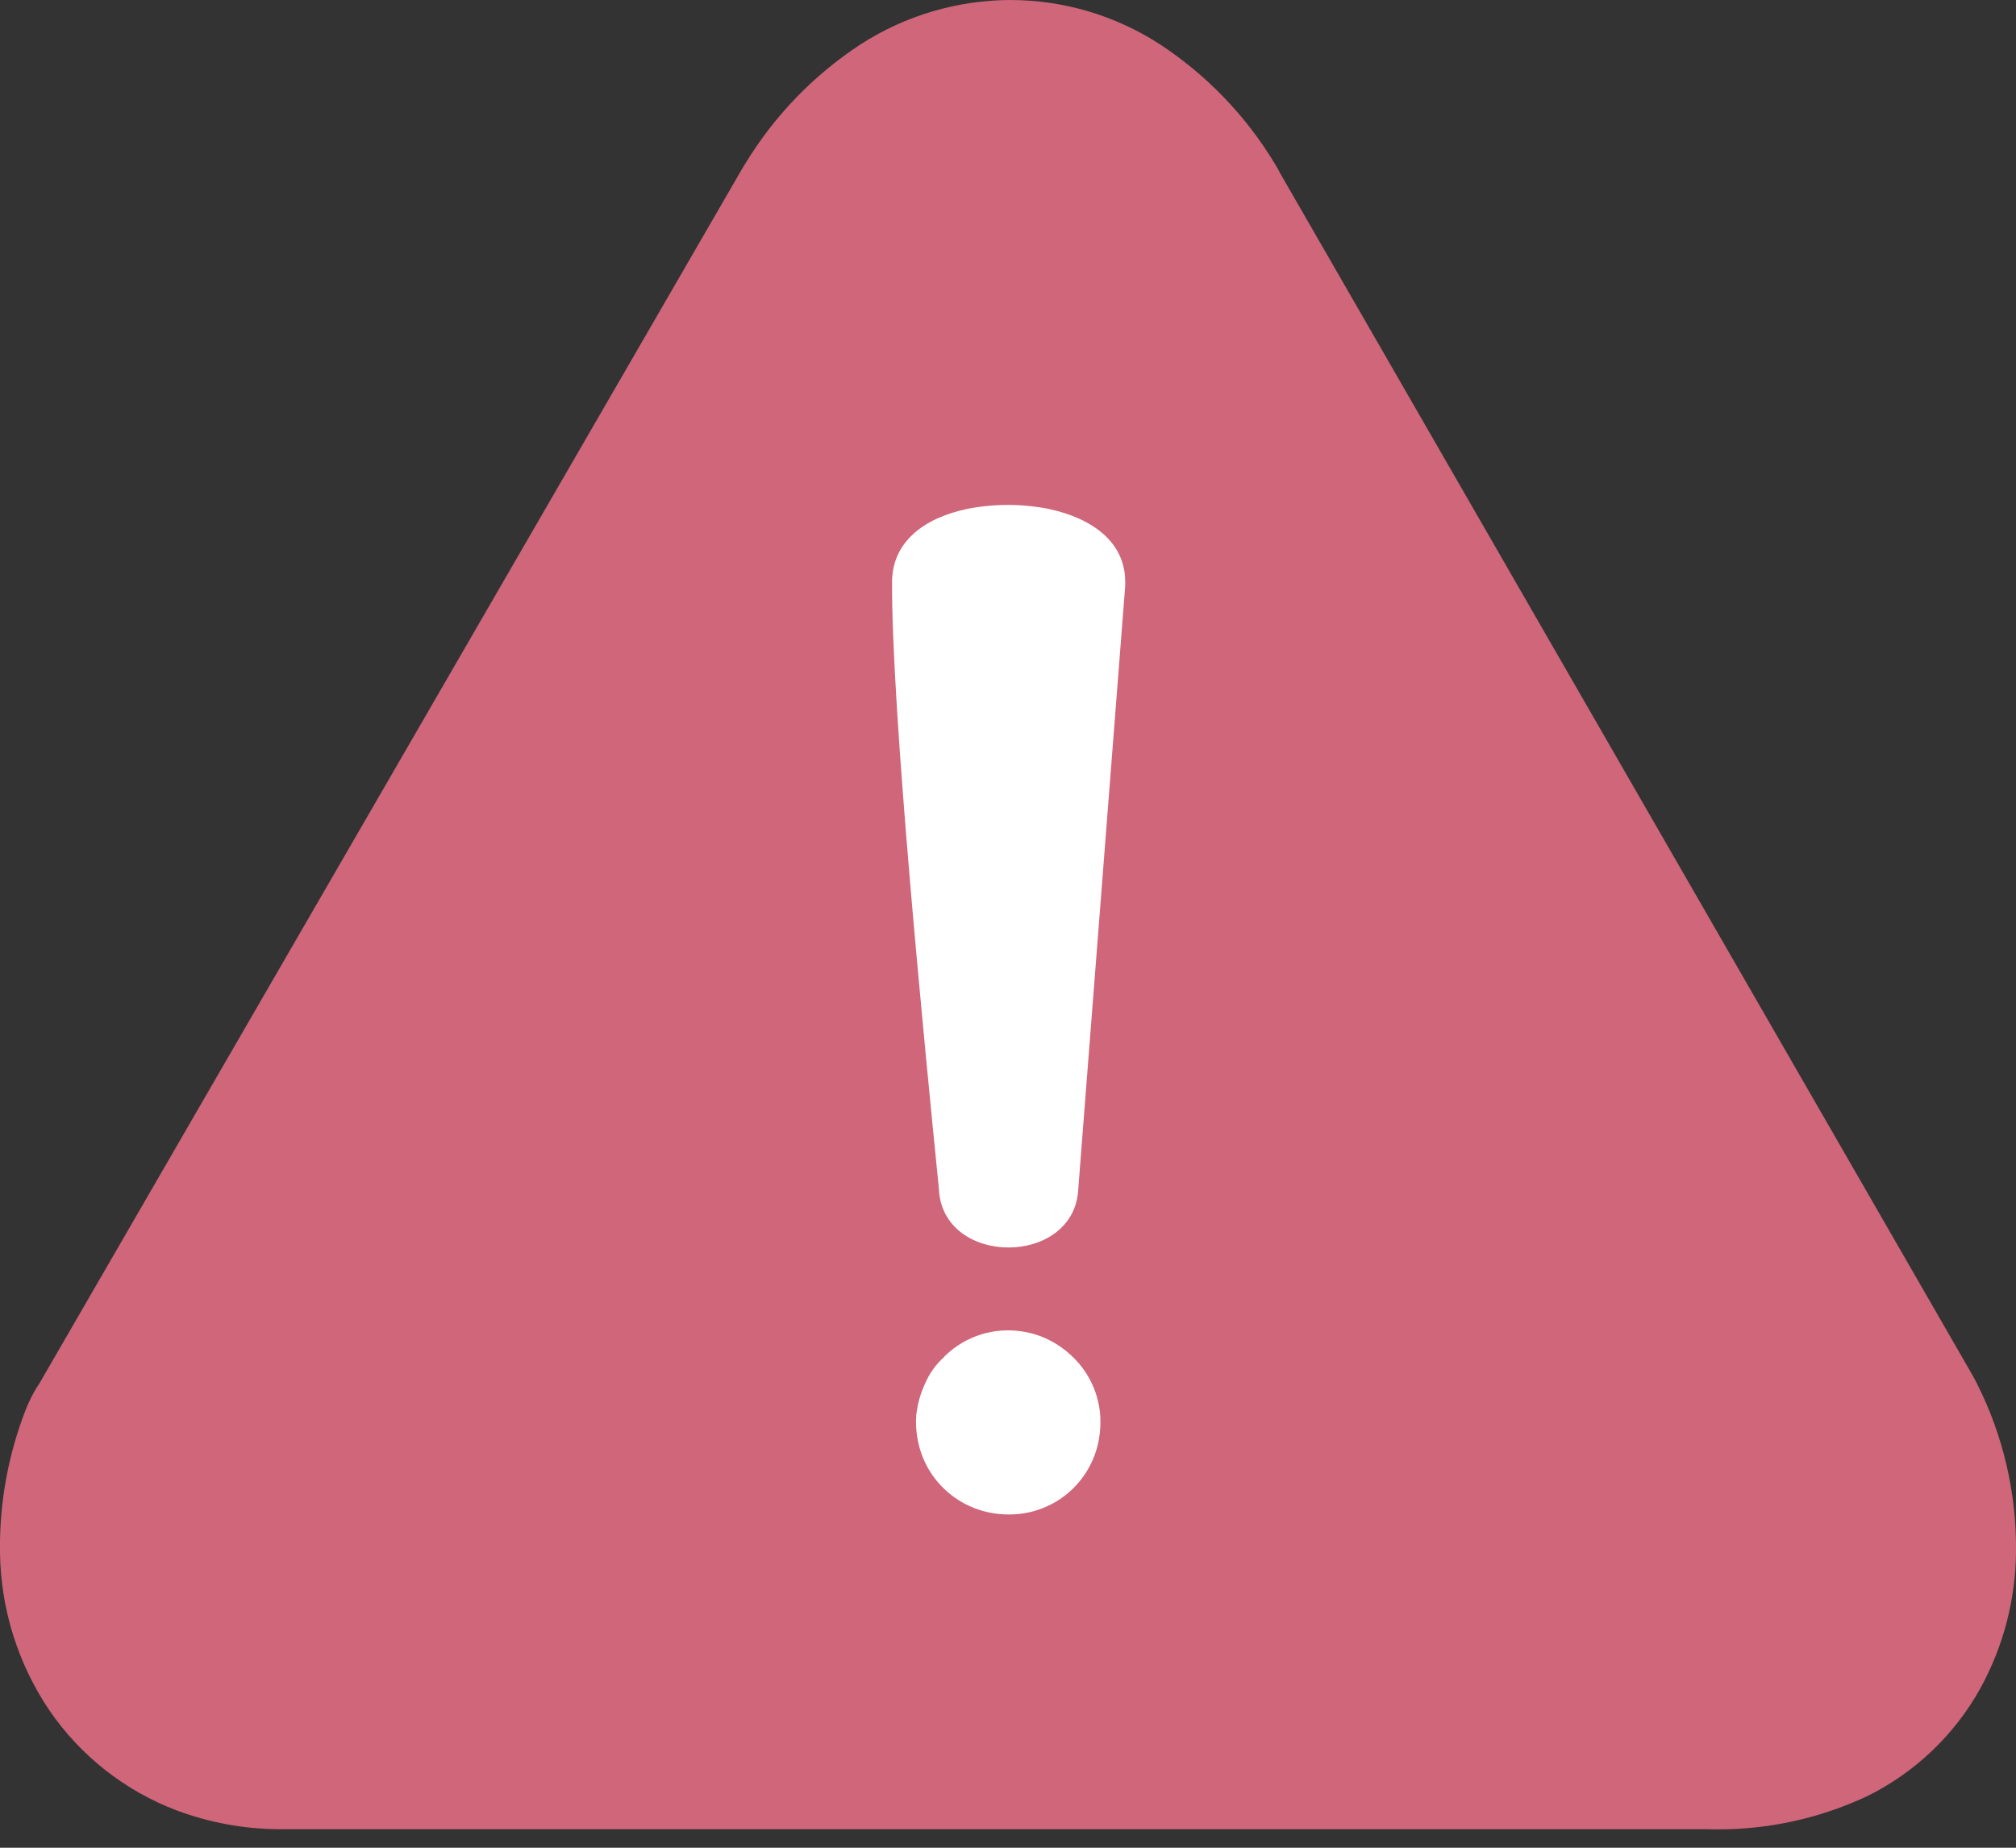 <svg width="48" height="44" viewBox="0 0 48 44" fill="none" xmlns="http://www.w3.org/2000/svg">
    <rect x="0" y="0" width="48" height="44" fill="#333333" stroke="none"/>
    <g clip-path="url(#clip0_102_483)">
    <path d="M0.918 32.978L17.69 3.984L17.756 3.879C18.447 2.746 19.381 1.782 20.491 1.055C21.553 0.371 22.789 0.005 24.053 0C25.315 0 26.551 0.365 27.611 1.051C28.723 1.78 29.657 2.749 30.345 3.886C30.396 3.968 30.443 4.05 30.486 4.136L46.984 32.782L47.074 32.954C47.695 34.188 48.013 35.553 48 36.934C47.994 38.075 47.704 39.196 47.156 40.196C46.538 41.313 45.592 42.214 44.446 42.778L44.219 42.879C43.097 43.364 41.882 43.596 40.661 43.559H6.882C6.792 43.559 6.71 43.559 6.624 43.559C5.797 43.552 4.977 43.4 4.203 43.11C2.972 42.643 1.914 41.81 1.172 40.723C0.426 39.616 0.019 38.316 5.57106e-06 36.981C-0.019 35.814 0.189 34.655 0.613 33.568C0.693 33.361 0.794 33.163 0.914 32.978H0.918Z" fill="#CF6679"/>
    <path fill-rule="evenodd" clip-rule="evenodd" d="M3.515 34.669L20.369 5.531C22.412 2.308 25.654 2.226 27.74 5.531L44.317 34.318C45.637 36.977 44.981 40.567 40.669 40.477H6.882C4.043 40.547 2.195 38.059 3.508 34.669H3.515Z" fill="#CF6679"/>
    <path d="M22.486 32.302C22.851 31.941 23.334 31.722 23.846 31.685C24.164 31.663 24.484 31.71 24.783 31.822C25.076 31.936 25.342 32.111 25.564 32.333C25.937 32.703 26.162 33.196 26.197 33.72C26.208 33.903 26.197 34.086 26.166 34.267C26.077 34.782 25.806 35.247 25.401 35.578C24.996 35.908 24.485 36.08 23.963 36.063C23.656 36.058 23.355 35.989 23.076 35.86C22.577 35.631 22.183 35.22 21.975 34.712C21.91 34.553 21.864 34.386 21.838 34.216C21.811 34.047 21.803 33.875 21.815 33.704C21.844 33.433 21.919 33.169 22.037 32.923C22.139 32.691 22.29 32.483 22.479 32.314L22.486 32.302ZM25.674 28.302C25.596 30.173 22.428 30.177 22.354 28.302C22.033 25.096 21.213 16.823 21.24 13.811C21.268 12.882 22.022 12.331 23.021 12.12C23.666 11.992 24.33 11.992 24.974 12.12C25.994 12.339 26.791 12.901 26.791 13.854V13.948L25.674 28.302Z" fill="white"/>
    </g>
    <defs>
    <clipPath id="clip0_102_483">
    <rect width="48" height="43.571" fill="white"/>
    </clipPath>
    </defs>
    </svg>
    